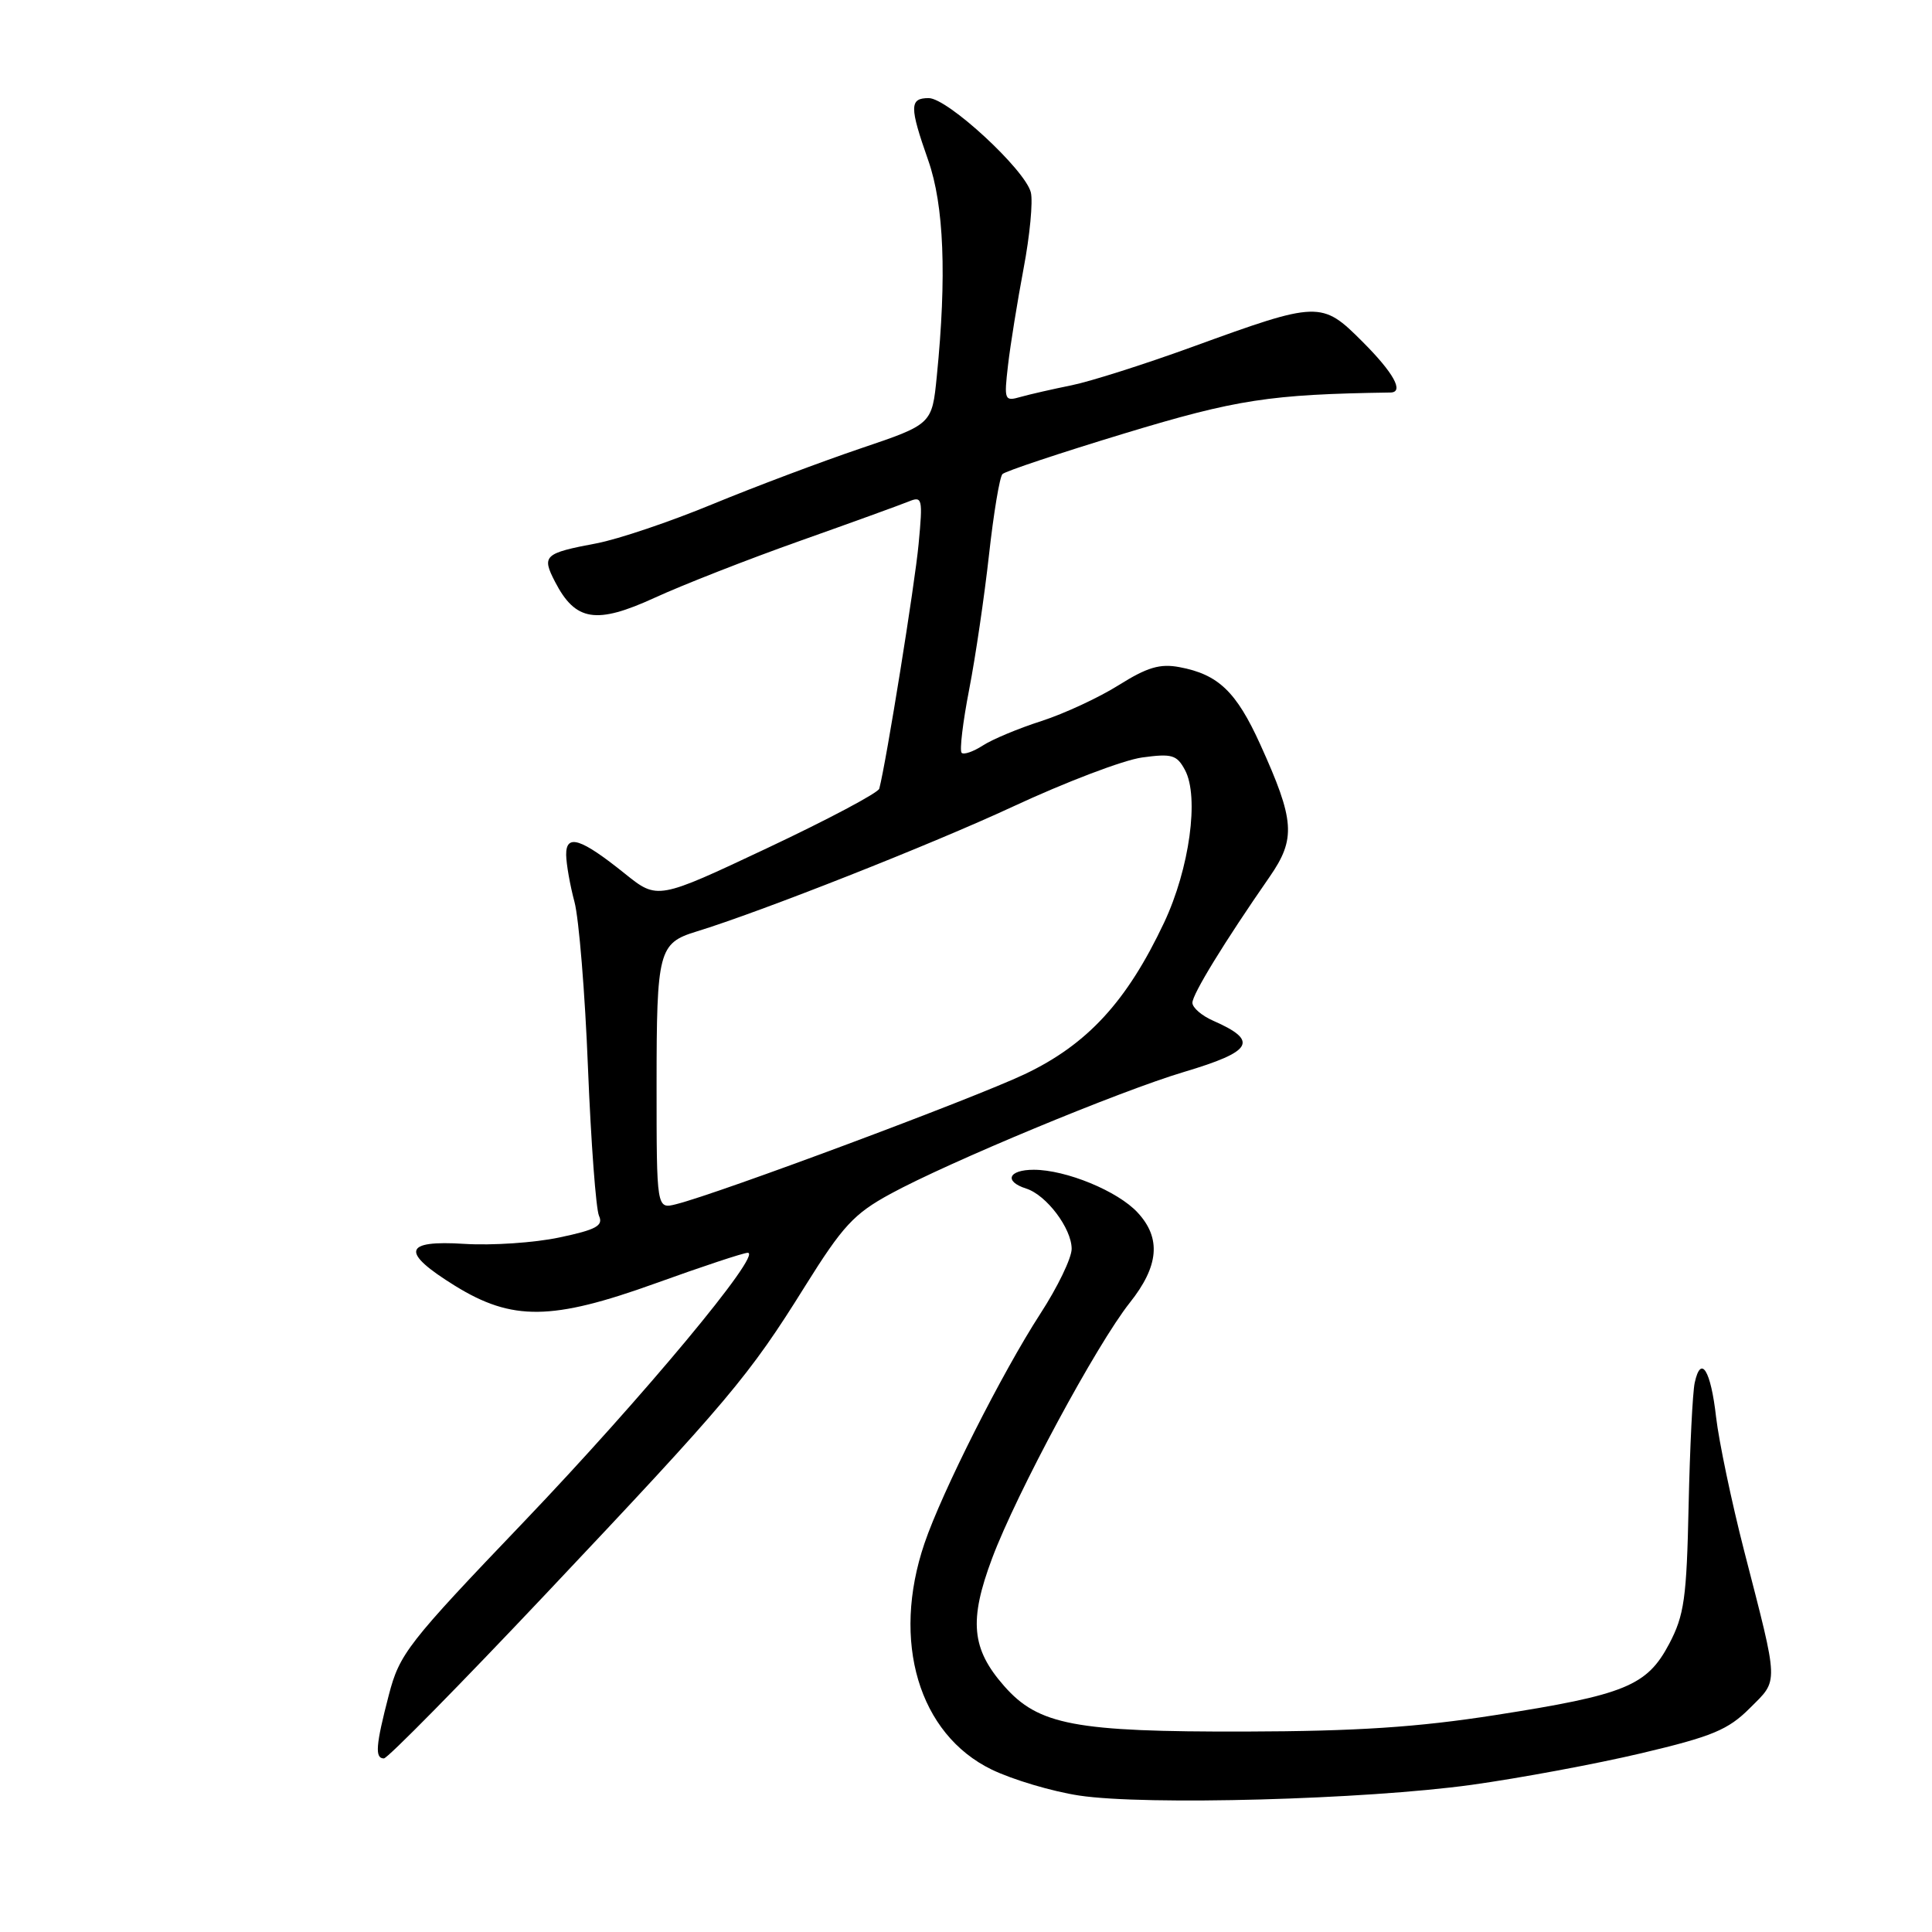 <?xml version="1.0" encoding="UTF-8" standalone="no"?>
<!DOCTYPE svg PUBLIC "-//W3C//DTD SVG 1.1//EN" "http://www.w3.org/Graphics/SVG/1.1/DTD/svg11.dtd" >
<svg xmlns="http://www.w3.org/2000/svg" xmlns:xlink="http://www.w3.org/1999/xlink" version="1.1" viewBox="0 0 256 256">
 <g >
 <path fill="currentColor"
d=" M 195.00 236.50 C 201.32 235.62 211.45 233.74 217.50 232.31 C 226.88 230.09 228.98 229.22 231.86 226.34 C 235.71 222.49 235.75 223.53 231.12 205.54 C 229.43 198.96 227.76 190.96 227.39 187.77 C 226.69 181.56 225.38 179.45 224.56 183.21 C 224.28 184.47 223.92 191.80 223.75 199.50 C 223.49 211.80 223.17 214.03 221.17 217.83 C 218.23 223.39 215.36 224.57 198.12 227.26 C 187.82 228.87 179.75 229.40 165.00 229.44 C 142.42 229.49 137.59 228.58 133.04 223.39 C 128.72 218.47 128.37 214.72 131.47 206.46 C 134.72 197.80 145.32 178.14 149.70 172.62 C 153.56 167.77 153.89 164.07 150.75 160.68 C 148.13 157.83 141.25 155.00 136.98 155.00 C 133.61 155.00 132.99 156.54 135.97 157.49 C 138.66 158.34 142.00 162.78 142.00 165.48 C 142.00 166.70 140.13 170.57 137.84 174.09 C 132.80 181.87 124.82 197.67 122.50 204.50 C 118.08 217.49 121.74 229.79 131.41 234.48 C 134.21 235.83 139.43 237.38 143.00 237.92 C 151.80 239.25 180.89 238.45 195.00 236.50 Z  M 72.28 211.25 C 96.60 185.49 99.21 182.40 106.69 170.40 C 111.65 162.46 113.15 160.83 117.96 158.21 C 125.63 154.02 148.38 144.57 156.88 142.04 C 166.03 139.31 166.82 137.92 160.75 135.25 C 159.24 134.59 158.00 133.52 158.00 132.87 C 158.00 131.74 162.21 124.86 168.22 116.20 C 171.74 111.12 171.57 108.74 166.99 98.64 C 163.82 91.65 161.43 89.36 156.29 88.40 C 153.71 87.91 152.01 88.42 148.26 90.77 C 145.64 92.42 141.03 94.56 138.00 95.54 C 134.97 96.51 131.47 97.97 130.22 98.79 C 128.96 99.60 127.70 100.04 127.42 99.75 C 127.13 99.46 127.58 95.69 128.42 91.36 C 129.26 87.04 130.44 79.00 131.05 73.50 C 131.66 68.00 132.46 63.19 132.83 62.82 C 133.20 62.44 140.47 60.02 149.00 57.43 C 163.87 52.92 168.26 52.25 184.25 52.01 C 186.09 51.98 184.66 49.39 180.52 45.26 C 175.13 39.86 174.72 39.88 158.00 45.96 C 151.68 48.26 144.47 50.55 142.00 51.05 C 139.53 51.55 136.49 52.24 135.25 52.59 C 133.09 53.21 133.03 53.04 133.57 48.37 C 133.88 45.69 134.81 39.94 135.63 35.58 C 136.46 31.22 136.89 26.68 136.59 25.49 C 135.83 22.48 125.56 13.00 123.06 13.00 C 120.50 13.00 120.49 14.12 123.00 21.26 C 125.08 27.19 125.46 36.58 124.13 49.86 C 123.50 56.22 123.50 56.22 114.00 59.43 C 108.78 61.20 99.95 64.52 94.38 66.82 C 88.82 69.12 81.92 71.45 79.06 71.99 C 72.08 73.31 71.75 73.62 73.55 77.10 C 76.25 82.32 78.99 82.76 86.74 79.21 C 90.46 77.50 99.12 74.11 106.00 71.67 C 112.88 69.23 119.36 66.88 120.41 66.45 C 122.21 65.71 122.29 66.04 121.72 72.09 C 121.23 77.39 117.44 100.95 116.51 104.50 C 116.37 105.05 109.70 108.59 101.68 112.37 C 87.12 119.23 87.12 119.23 82.81 115.77 C 76.96 111.07 74.99 110.44 75.02 113.28 C 75.04 114.50 75.53 117.30 76.12 119.50 C 76.71 121.70 77.52 131.60 77.91 141.50 C 78.31 151.40 78.97 160.22 79.37 161.10 C 79.97 162.41 79.02 162.94 74.12 163.97 C 70.84 164.67 65.17 165.05 61.54 164.82 C 53.41 164.30 53.06 165.90 60.30 170.38 C 67.86 175.05 73.13 174.99 86.80 170.07 C 93.01 167.83 98.53 166.00 99.08 166.00 C 101.12 166.00 85.20 185.12 69.42 201.64 C 54.00 217.76 52.94 219.13 51.52 224.60 C 49.78 231.28 49.65 233.00 50.87 233.00 C 51.35 233.00 60.99 223.21 72.28 211.25 Z  M 87.00 143.68 C 87.00 126.02 87.27 124.97 92.26 123.44 C 100.76 120.84 123.58 111.83 134.19 106.89 C 141.17 103.64 148.88 100.70 151.34 100.37 C 155.29 99.83 155.94 100.02 157.02 102.04 C 158.92 105.59 157.62 115.09 154.25 122.25 C 149.32 132.70 144.09 138.39 135.77 142.34 C 128.93 145.58 95.26 158.14 89.60 159.56 C 87.00 160.22 87.00 160.22 87.00 143.68 Z "/>
</g>
</svg>